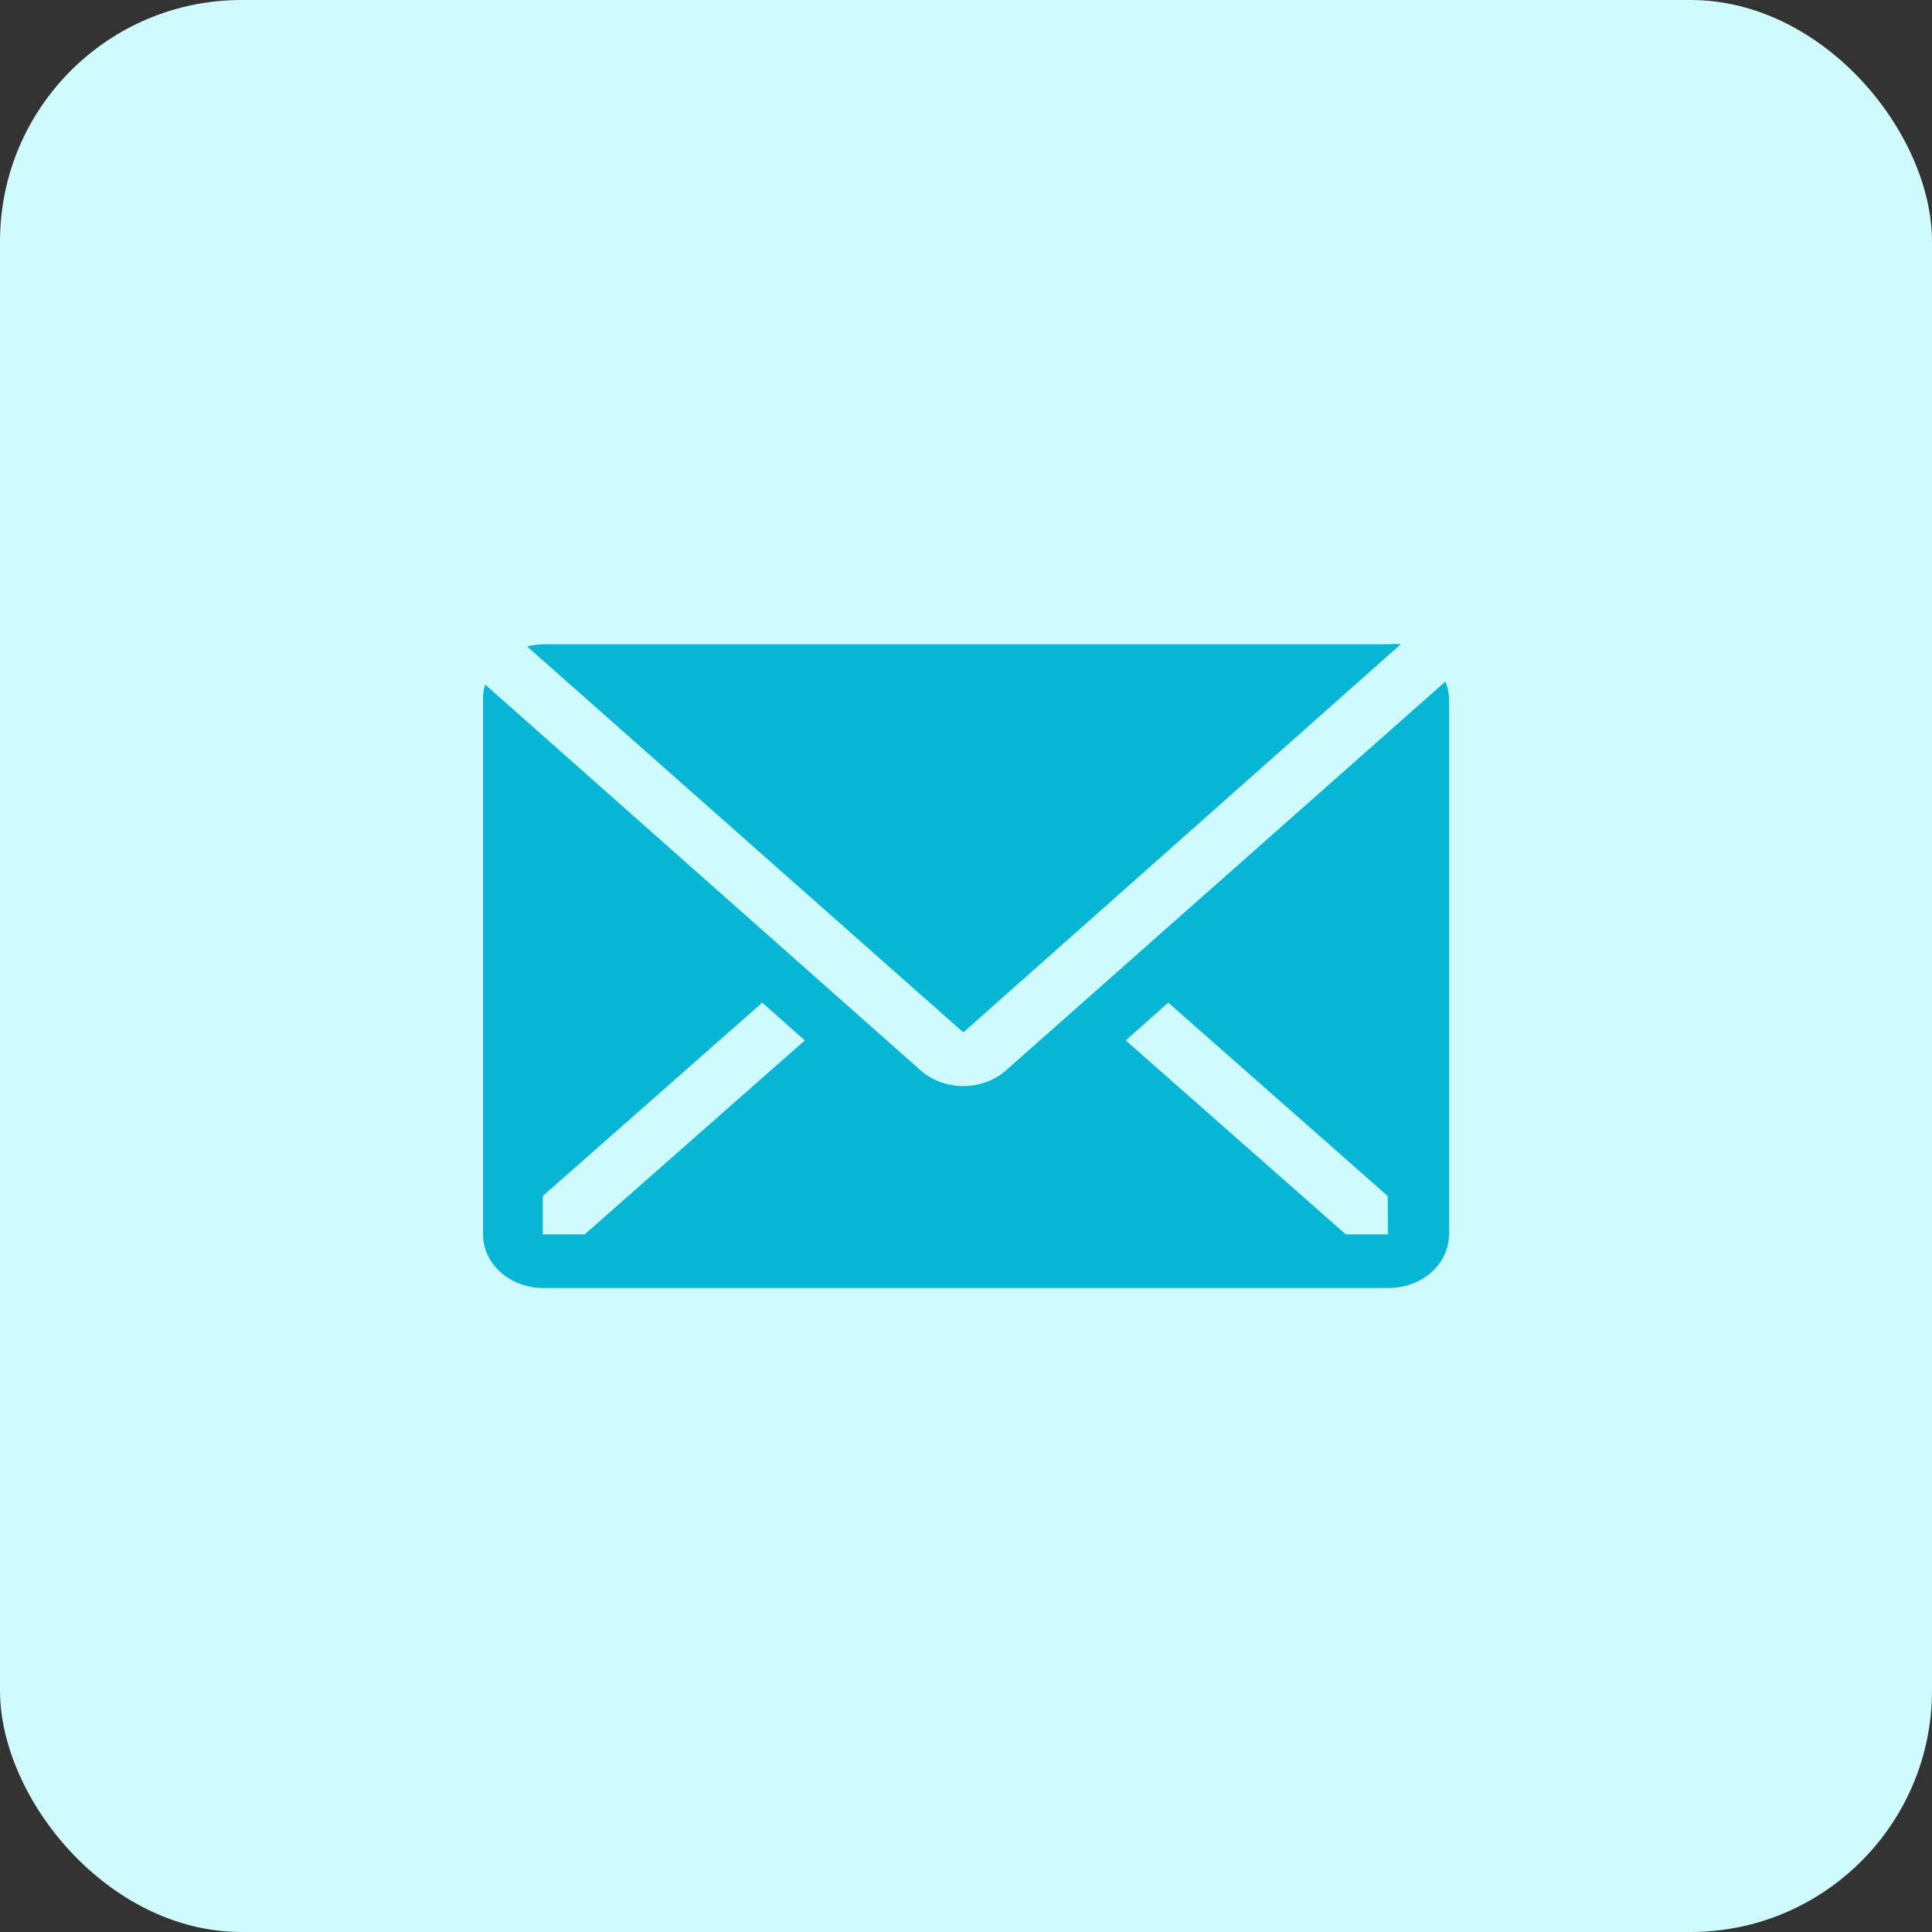 <svg width="48" height="48" viewBox="0 0 48 48" fill="none" xmlns="http://www.w3.org/2000/svg">
<rect x="0" y="0" width="48" height="48" fill="#333333" stroke="none"/>
<rect width="48" height="48" rx="6" fill="#CFFAFE"/>
<path d="M34.8 16.007C34.698 15.998 34.595 15.998 34.492 16.007H13.492C13.358 16.009 13.224 16.027 13.095 16.06L23.933 25.649L34.8 16.007Z" fill="#06B6D4"/>
<path d="M35.91 16.933L24.99 26.596C24.709 26.844 24.329 26.983 23.933 26.983C23.536 26.983 23.156 26.844 22.875 26.596L12.053 17.007C12.019 17.115 12.002 17.227 12 17.34V30.667C12 31.021 12.158 31.36 12.439 31.61C12.721 31.86 13.102 32 13.5 32H34.5C34.898 32 35.279 31.86 35.561 31.61C35.842 31.36 36 31.021 36 30.667V17.34C35.994 17.201 35.964 17.064 35.91 16.933ZM14.527 30.667H13.485V29.714L18.938 24.91L19.995 25.849L14.527 30.667ZM34.485 30.667H33.435L27.968 25.849L29.025 24.91L34.477 29.714L34.485 30.667Z" fill="#06B6D4"/>
</svg>
